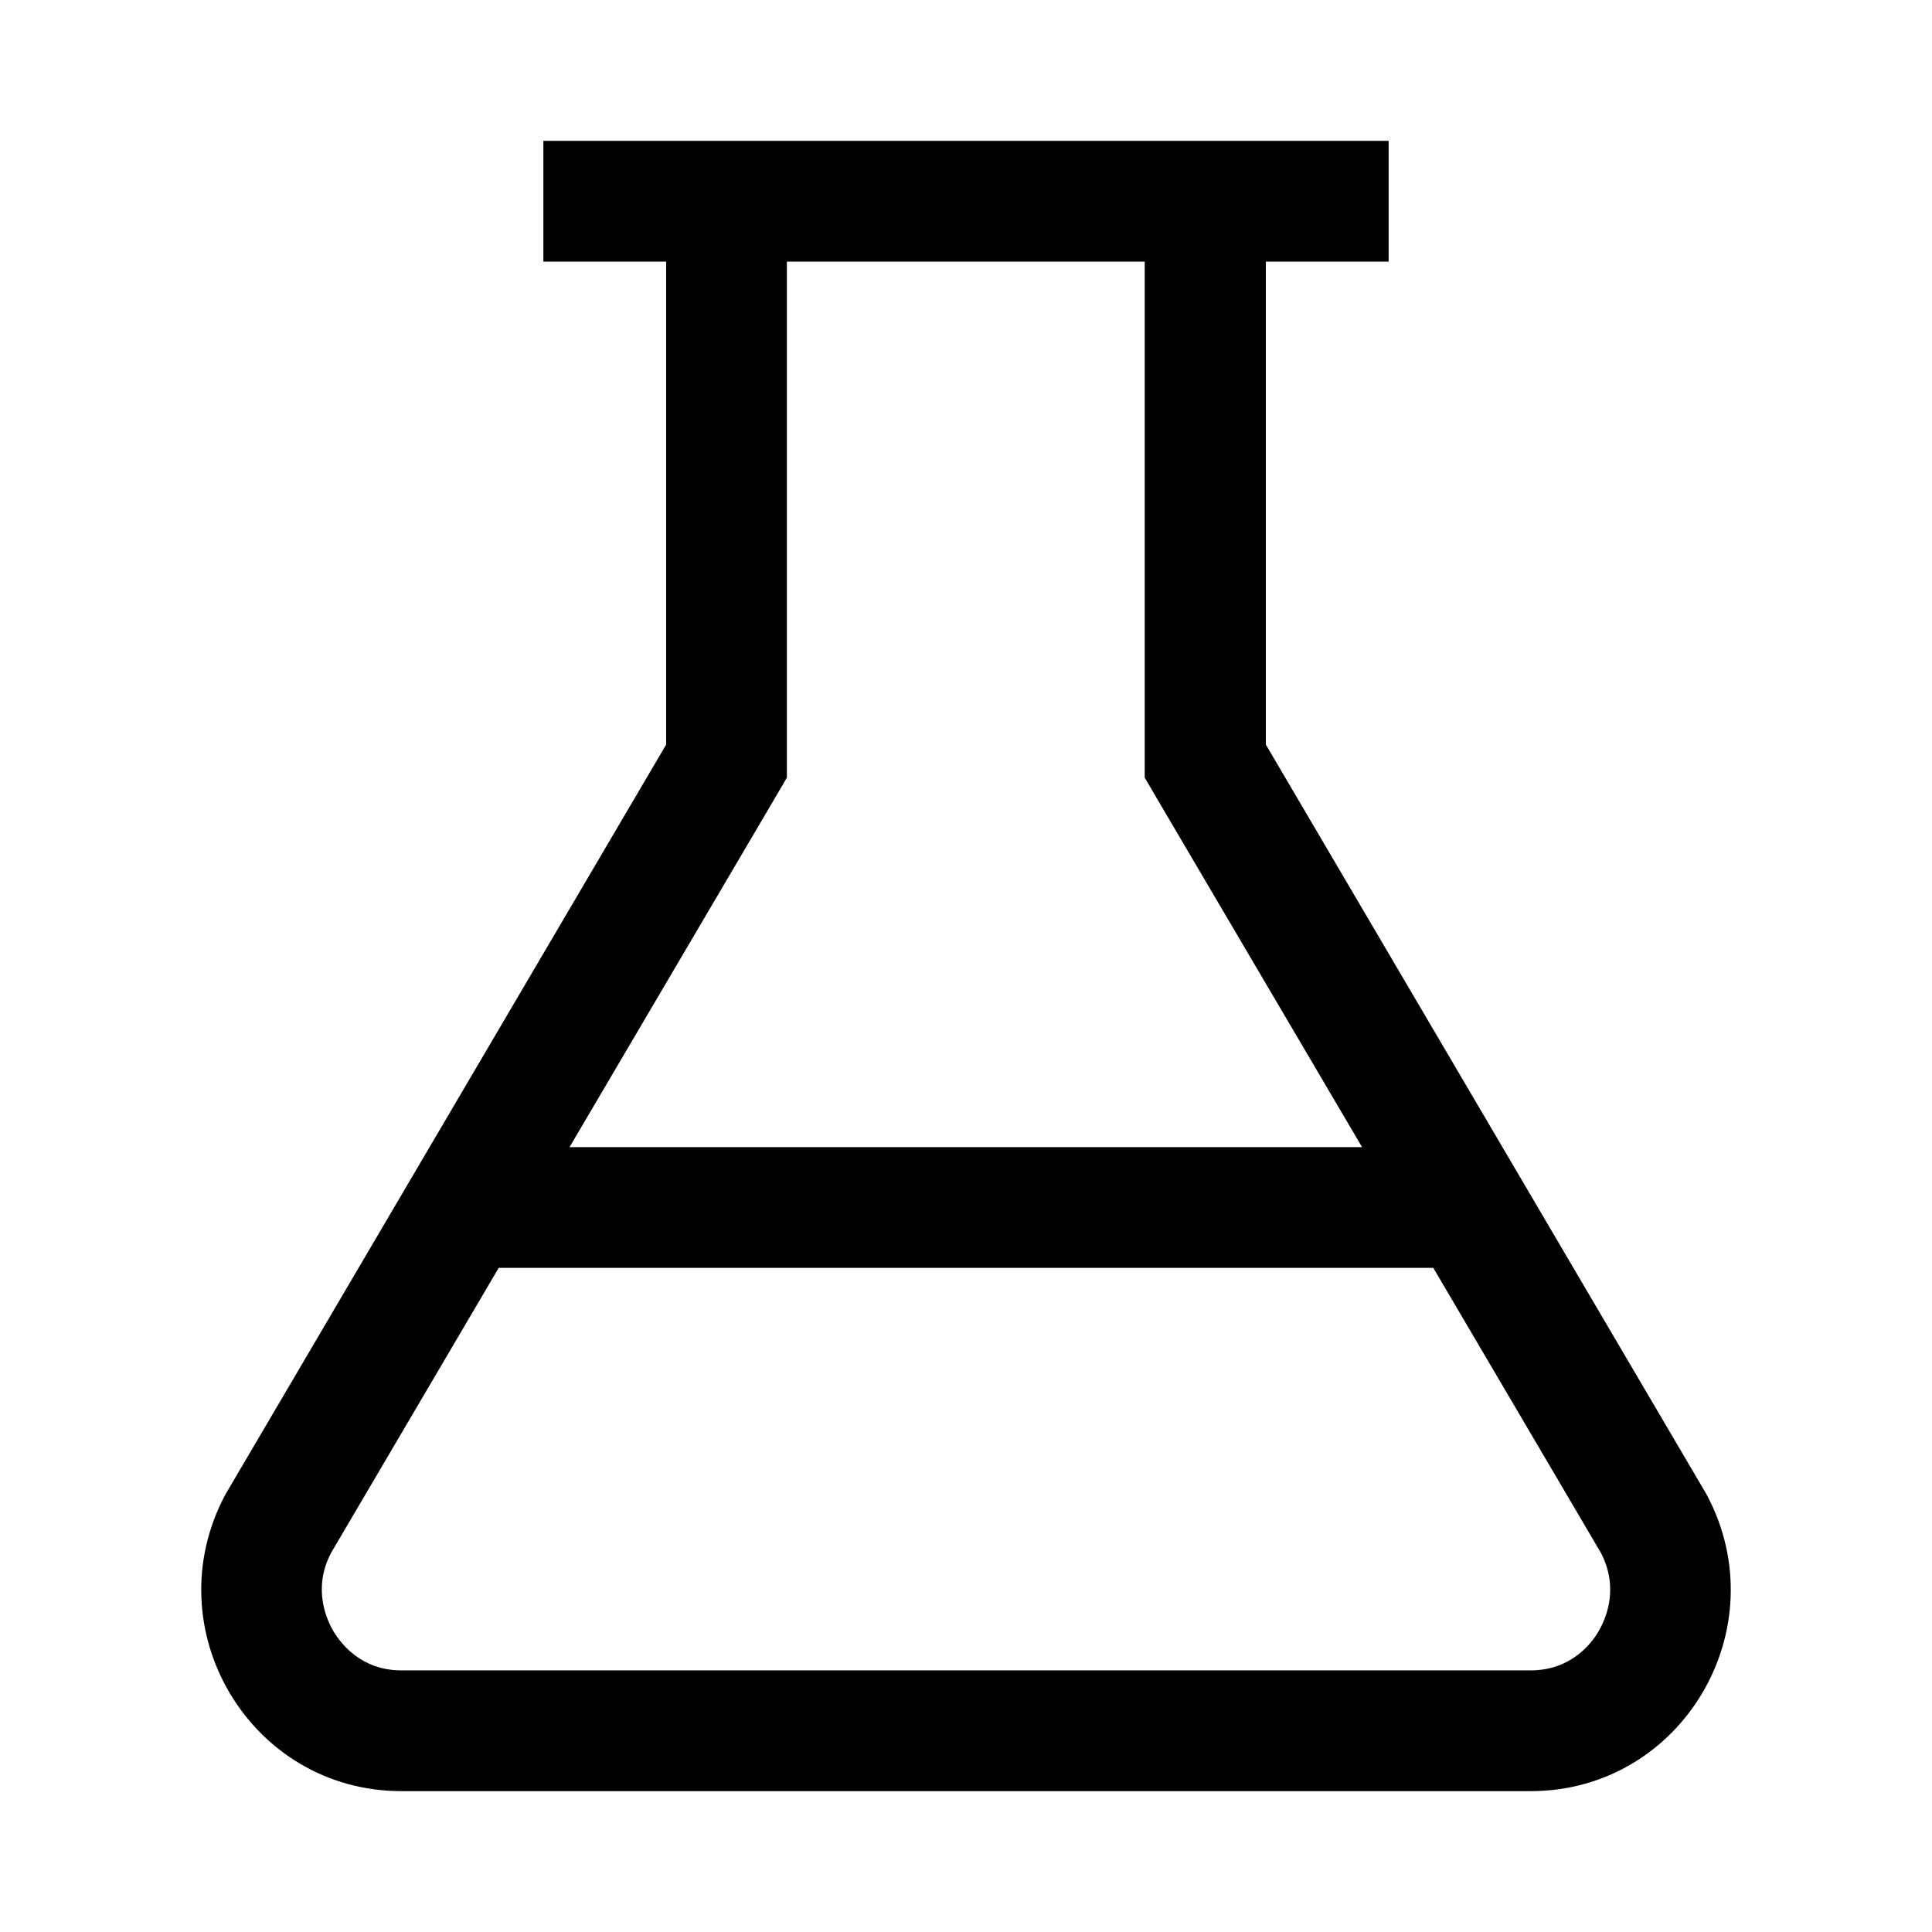 <svg width="24" height="24" viewBox="0 0 24 24" fill="none" xmlns="http://www.w3.org/2000/svg">
<g clip-path="url(#clip0_4711_24239)">
<path d="M21.2 18.565L15.725 9.25V3.25H17.25V1.75H6.75V3.25H8.275V9.25L2.8 18.565C1.91 20.23 3.105 22.25 4.985 22.25H19.015C20.895 22.25 22.09 20.23 21.2 18.565ZM9.57 10.01L9.775 9.66V3.25H14.22V9.66L14.425 10.01L16.92 14.25H7.075L9.57 10.01ZM19.855 20.27C19.77 20.415 19.515 20.75 19.015 20.75H4.985C4.485 20.75 4.235 20.415 4.145 20.27C4.06 20.125 3.88 19.74 4.11 19.295L6.195 15.75H17.805L19.89 19.295C20.12 19.745 19.94 20.125 19.855 20.27Z" fill="black"/>
</g>
<defs>
<clipPath id="clip0_4711_24239">
<rect width="24" height="24" fill="white"/>
</clipPath>
</defs>
</svg>
